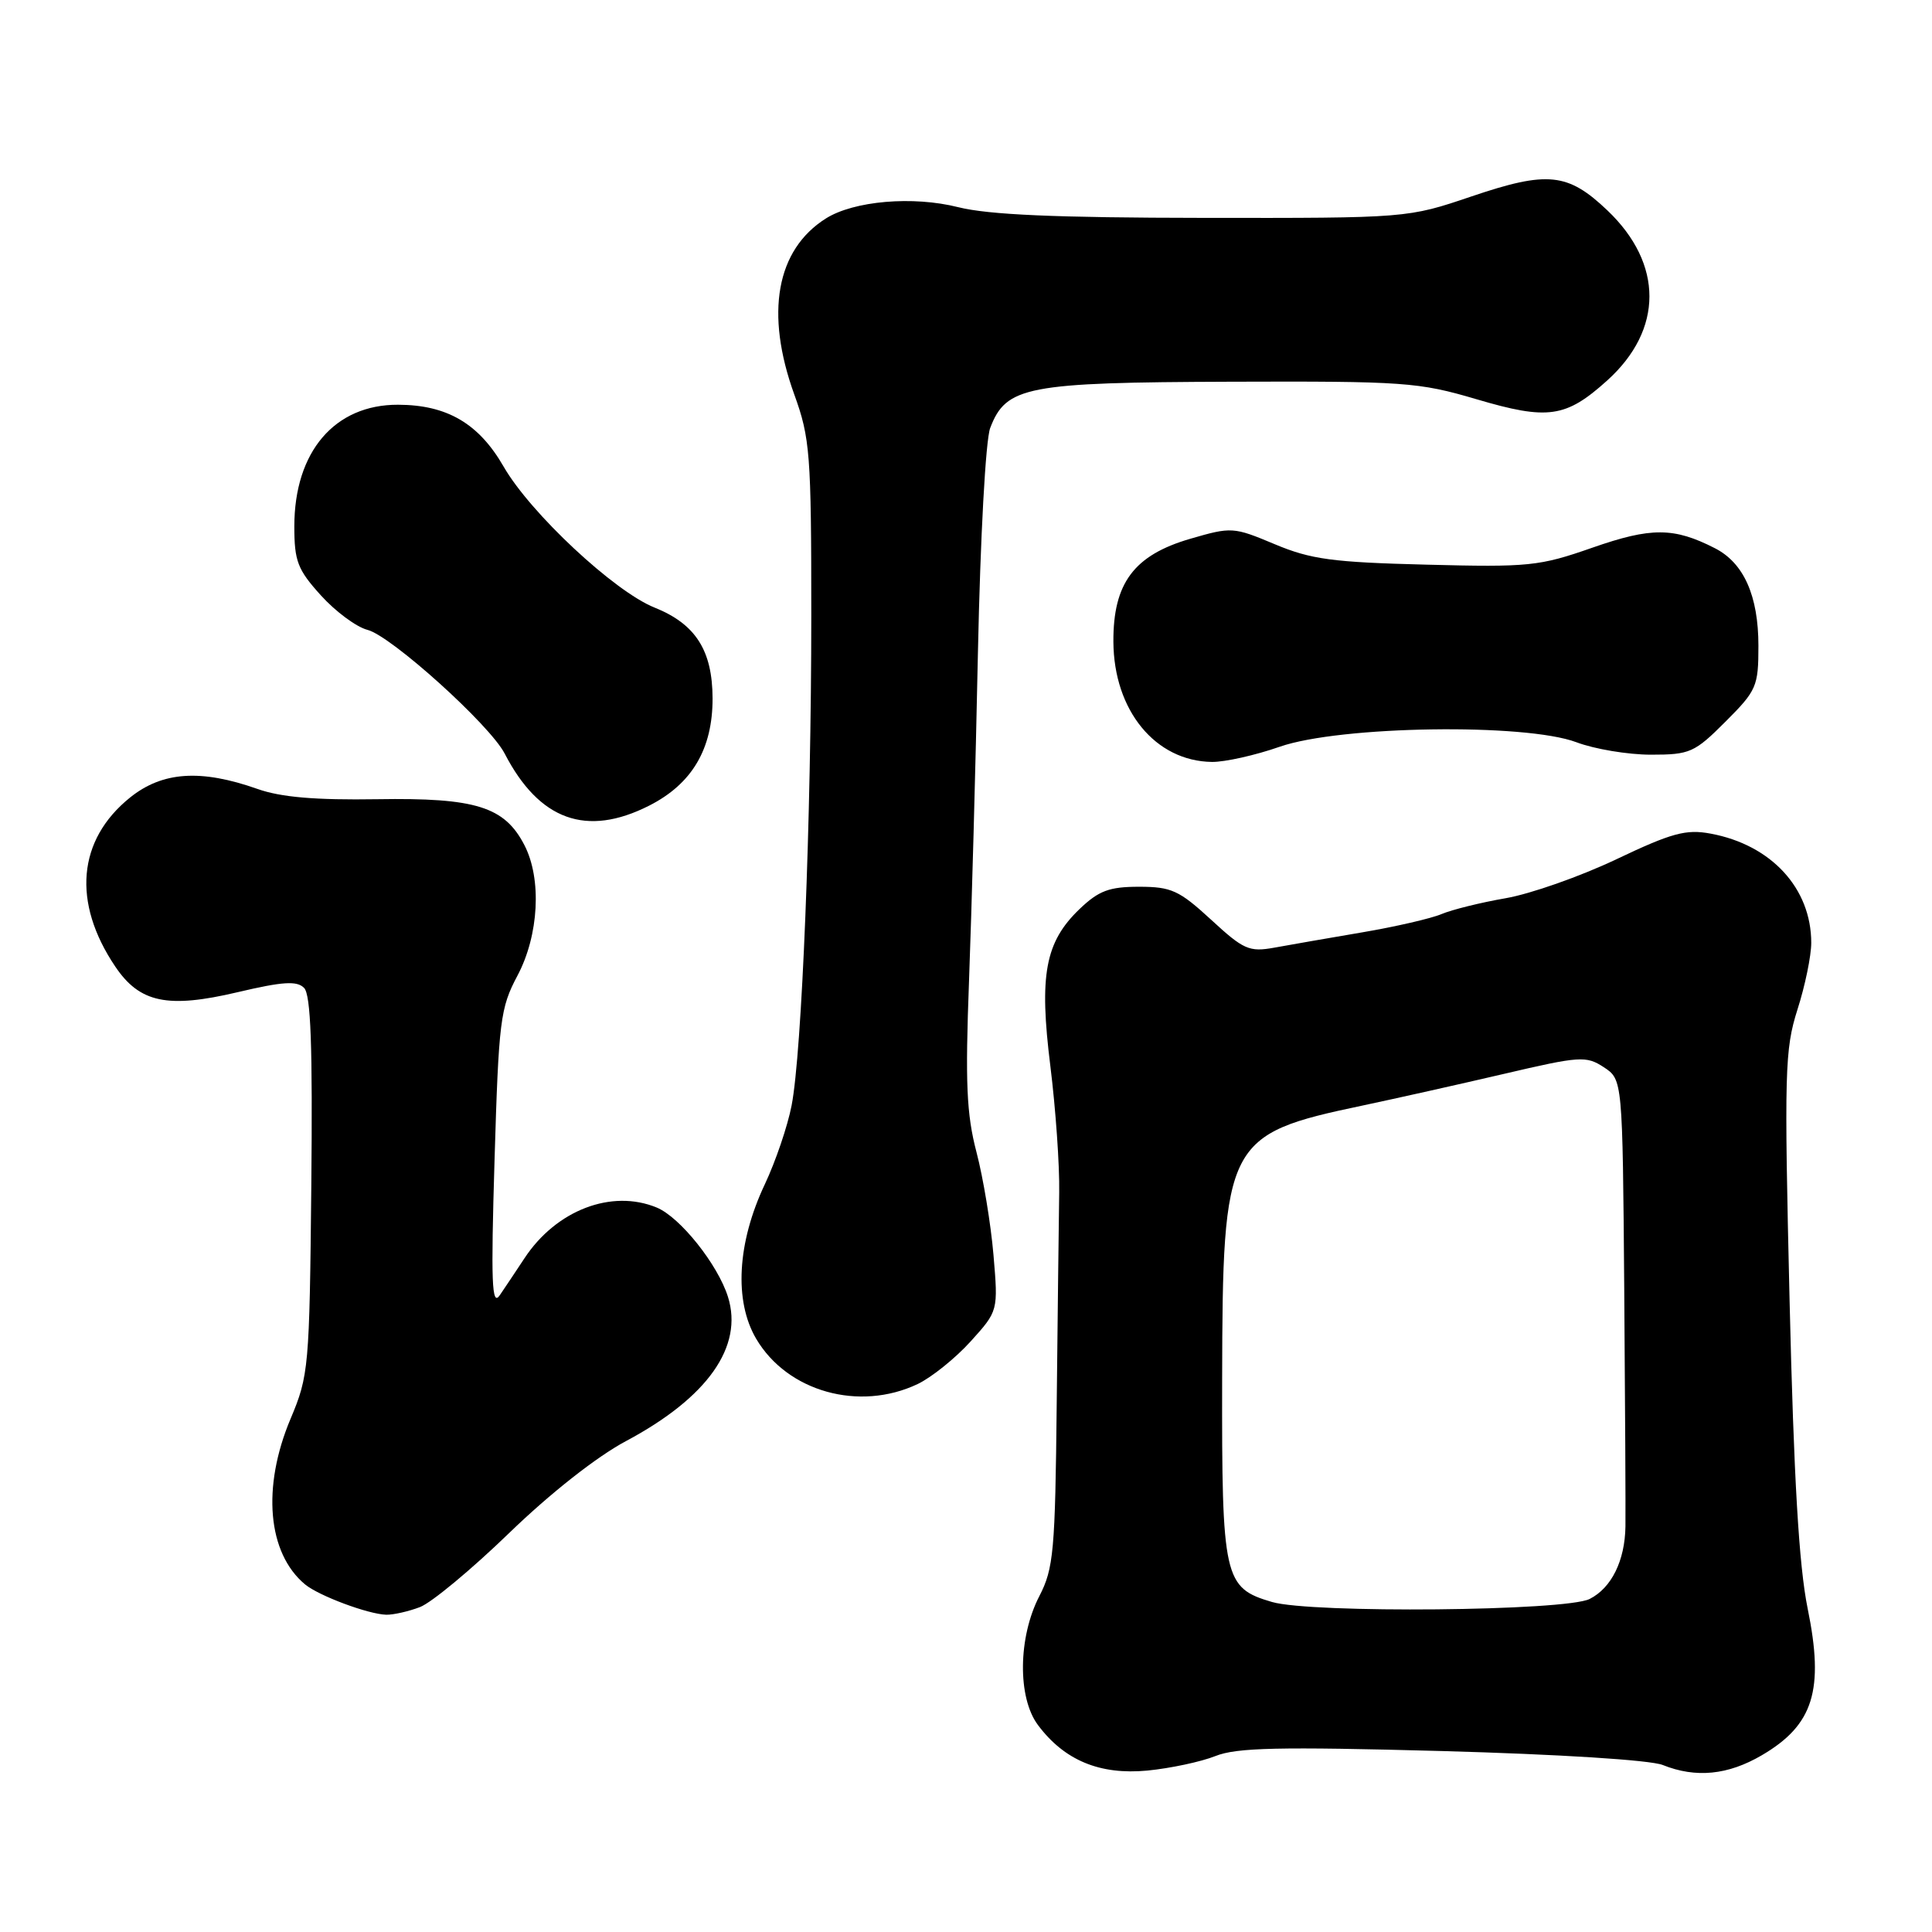 <?xml version="1.0" encoding="UTF-8" standalone="no"?>
<!DOCTYPE svg PUBLIC "-//W3C//DTD SVG 1.1//EN" "http://www.w3.org/Graphics/SVG/1.1/DTD/svg11.dtd" >
<svg xmlns="http://www.w3.org/2000/svg" xmlns:xlink="http://www.w3.org/1999/xlink" version="1.1" viewBox="0 0 256 256">
 <g >
 <path fill="currentColor"
d=" M 161.04 232.69 C 163.85 231.56 169.45 231.44 191.00 232.02 C 206.55 232.45 218.66 233.21 220.32 233.87 C 224.71 235.63 228.96 235.21 233.45 232.58 C 240.30 228.57 241.74 223.96 239.52 213.12 C 238.37 207.46 237.69 195.94 237.13 172.37 C 236.41 142.01 236.49 139.06 238.17 133.78 C 239.18 130.64 240.00 126.65 240.00 124.93 C 240.00 117.70 234.70 111.95 226.67 110.46 C 223.41 109.85 221.53 110.36 214.17 113.86 C 209.40 116.13 202.80 118.45 199.50 119.02 C 196.20 119.59 192.38 120.54 191.01 121.12 C 189.65 121.70 184.92 122.79 180.51 123.54 C 176.11 124.29 170.86 125.20 168.85 125.57 C 165.53 126.17 164.78 125.84 160.47 121.86 C 156.25 117.98 155.21 117.50 150.93 117.50 C 146.98 117.50 145.59 118.02 143.05 120.45 C 138.48 124.83 137.67 129.19 139.18 141.28 C 139.88 146.90 140.41 154.43 140.35 158.00 C 140.29 161.57 140.15 174.17 140.02 185.99 C 139.82 205.53 139.61 207.84 137.72 211.49 C 134.90 216.94 134.81 224.93 137.53 228.57 C 141.03 233.26 145.73 235.21 152.04 234.61 C 155.08 234.31 159.13 233.45 161.04 232.69 Z  M 55.64 212.95 C 57.17 212.37 62.49 207.95 67.47 203.13 C 72.93 197.85 79.08 193.01 82.95 190.95 C 93.75 185.19 98.53 178.44 96.46 171.84 C 95.11 167.55 90.13 161.30 87.03 160.01 C 81.05 157.53 73.70 160.35 69.50 166.72 C 68.40 168.39 66.92 170.60 66.22 171.63 C 65.16 173.17 65.04 169.98 65.53 153.69 C 66.08 135.22 66.29 133.56 68.56 129.29 C 71.41 123.93 71.81 116.46 69.48 111.97 C 66.86 106.89 63.03 105.69 50.01 105.90 C 41.80 106.03 37.22 105.64 34.12 104.54 C 26.61 101.89 21.52 102.23 17.23 105.68 C 10.27 111.28 9.54 119.57 15.27 128.07 C 18.51 132.88 22.20 133.66 31.49 131.47 C 37.47 130.06 39.34 129.94 40.29 130.90 C 41.19 131.81 41.43 138.62 41.25 157.10 C 41.01 181.19 40.91 182.28 38.50 188.00 C 34.68 197.07 35.45 205.81 40.42 209.94 C 42.26 211.46 48.78 213.89 51.18 213.96 C 52.11 213.98 54.12 213.53 55.64 212.95 Z  M 121.58 183.40 C 123.43 182.52 126.60 179.97 128.61 177.75 C 132.27 173.70 132.27 173.70 131.64 166.27 C 131.29 162.18 130.28 156.06 129.39 152.67 C 128.07 147.63 127.89 143.48 128.40 130.00 C 128.74 120.92 129.28 101.35 129.58 86.50 C 129.90 71.16 130.60 58.29 131.21 56.70 C 133.32 51.19 136.02 50.67 163.00 50.58 C 186.06 50.50 187.98 50.64 195.61 52.89 C 205.11 55.70 207.48 55.36 212.97 50.41 C 220.41 43.69 220.42 34.96 213.00 27.89 C 207.75 22.89 205.08 22.61 195.00 26.02 C 186.50 28.90 186.50 28.90 159.50 28.87 C 139.82 28.85 131.00 28.46 126.96 27.45 C 120.96 25.94 113.14 26.61 109.43 28.95 C 102.86 33.10 101.35 41.50 105.25 52.28 C 107.34 58.05 107.50 60.16 107.50 81.50 C 107.50 108.61 106.26 139.46 104.89 146.49 C 104.36 149.23 102.76 153.92 101.35 156.91 C 97.68 164.66 97.25 172.39 100.20 177.40 C 104.33 184.40 113.84 187.07 121.58 183.40 Z  M 86.02 106.75 C 91.70 103.87 94.43 99.24 94.42 92.54 C 94.40 86.18 92.17 82.69 86.74 80.51 C 81.40 78.38 70.28 67.99 66.74 61.84 C 63.45 56.12 59.25 53.65 52.75 53.63 C 44.34 53.60 39.00 59.86 39.00 69.75 C 39.00 74.35 39.43 75.48 42.52 78.89 C 44.46 81.04 47.24 83.09 48.69 83.46 C 51.81 84.24 64.90 96.04 66.87 99.85 C 71.45 108.70 77.72 110.96 86.02 106.75 Z  M 169.59 98.94 C 177.57 96.17 202.10 95.80 208.88 98.35 C 211.28 99.26 215.73 100.00 218.76 100.00 C 223.92 100.00 224.53 99.73 228.63 95.63 C 232.76 91.50 233.00 90.96 233.00 85.58 C 233.00 78.94 231.06 74.59 227.23 72.64 C 221.79 69.86 218.79 69.85 211.00 72.57 C 203.97 75.03 202.59 75.17 189.00 74.82 C 176.58 74.51 173.70 74.12 168.91 72.11 C 163.45 69.82 163.19 69.80 157.72 71.39 C 150.26 73.56 147.49 77.27 147.53 85.03 C 147.58 94.14 153.09 100.86 160.59 100.96 C 162.29 100.98 166.34 100.08 169.59 98.94 Z  M 168.54 212.27 C 162.17 210.40 161.89 209.16 161.94 182.75 C 162.00 151.19 162.46 150.30 180.50 146.50 C 184.90 145.57 193.34 143.68 199.26 142.30 C 209.35 139.94 210.17 139.88 212.51 141.41 C 215.00 143.05 215.00 143.05 215.22 170.77 C 215.34 186.02 215.41 200.19 215.38 202.26 C 215.31 206.80 213.54 210.40 210.64 211.87 C 207.47 213.48 173.78 213.80 168.54 212.27 Z "/>
</g>
</svg>